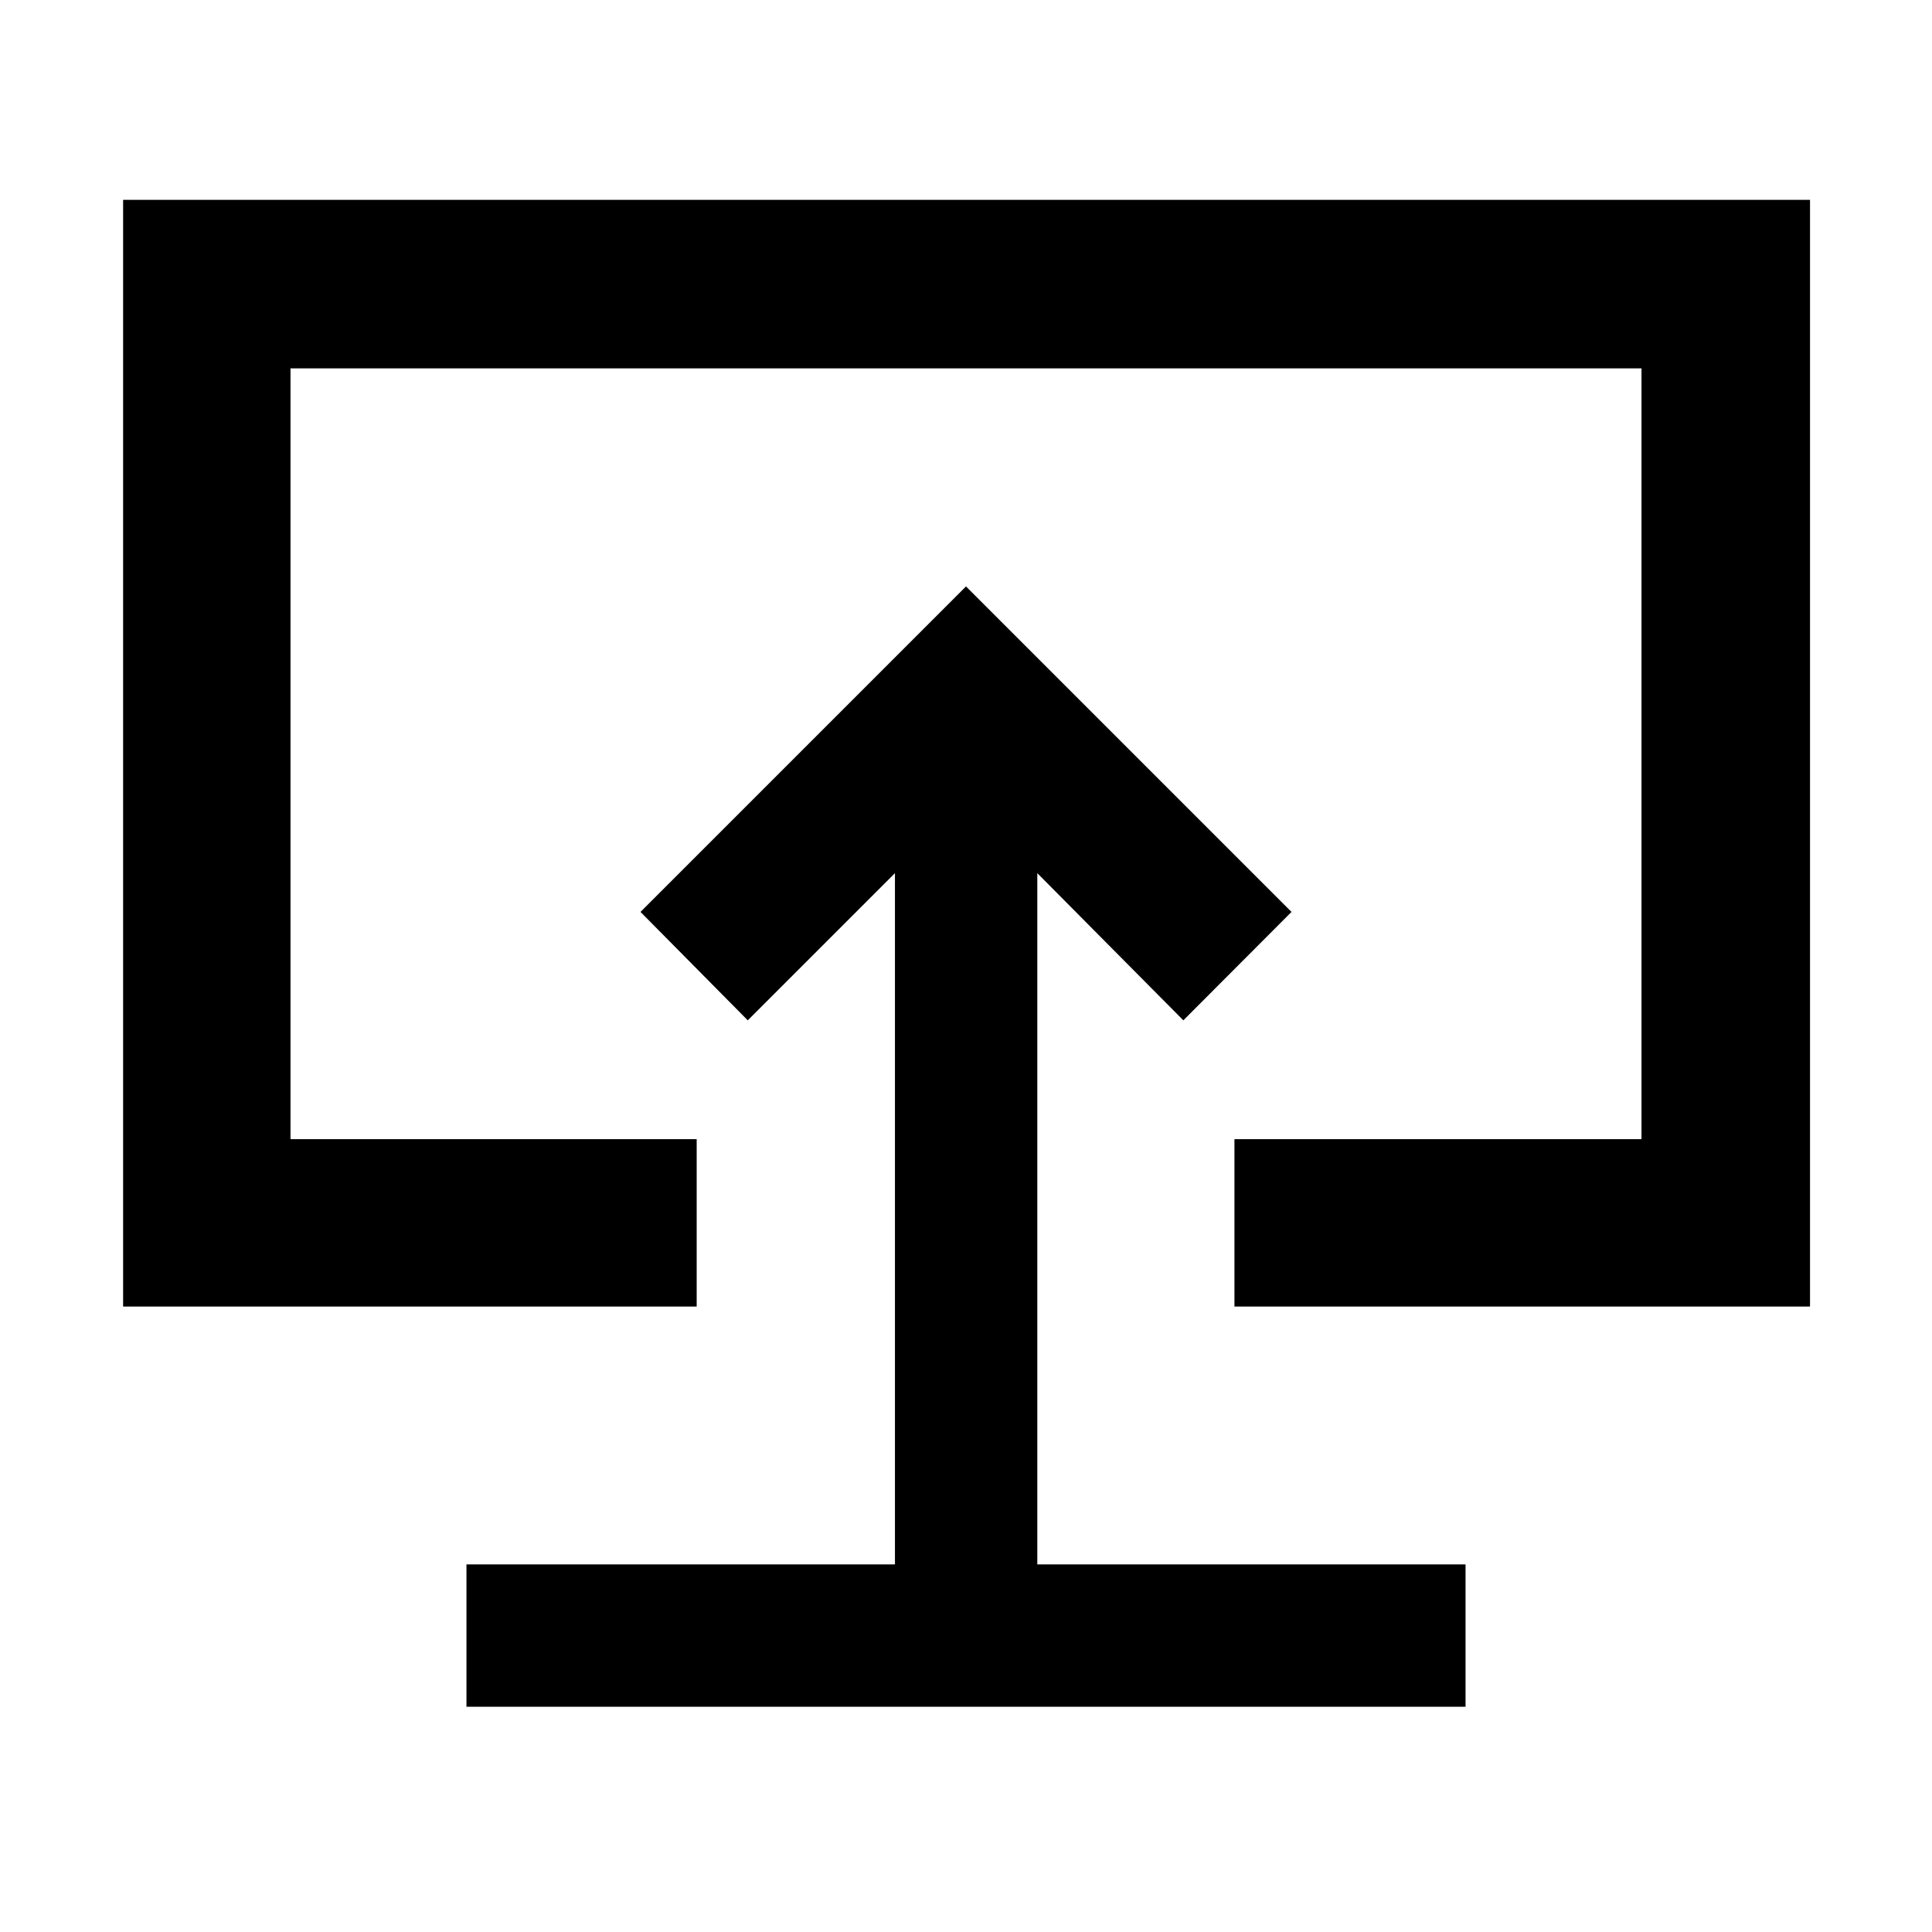 <svg xmlns="http://www.w3.org/2000/svg" height="48" viewBox="0 -960 960 960" width="48"><path d="M231.783-111.913h496.434v-70.739H515.435V-526.13L588-453l53.739-53.87L480-668.609 318.261-506.87 371.565-453l73.131-73.13v343.478H231.783v70.739ZM480-480.304ZM61.174-310.782v-549.914H899.39v549.914h-286v-83.175h202.261v-382.999H144.348v382.999h201.826v83.175h-285Z"/></svg>
